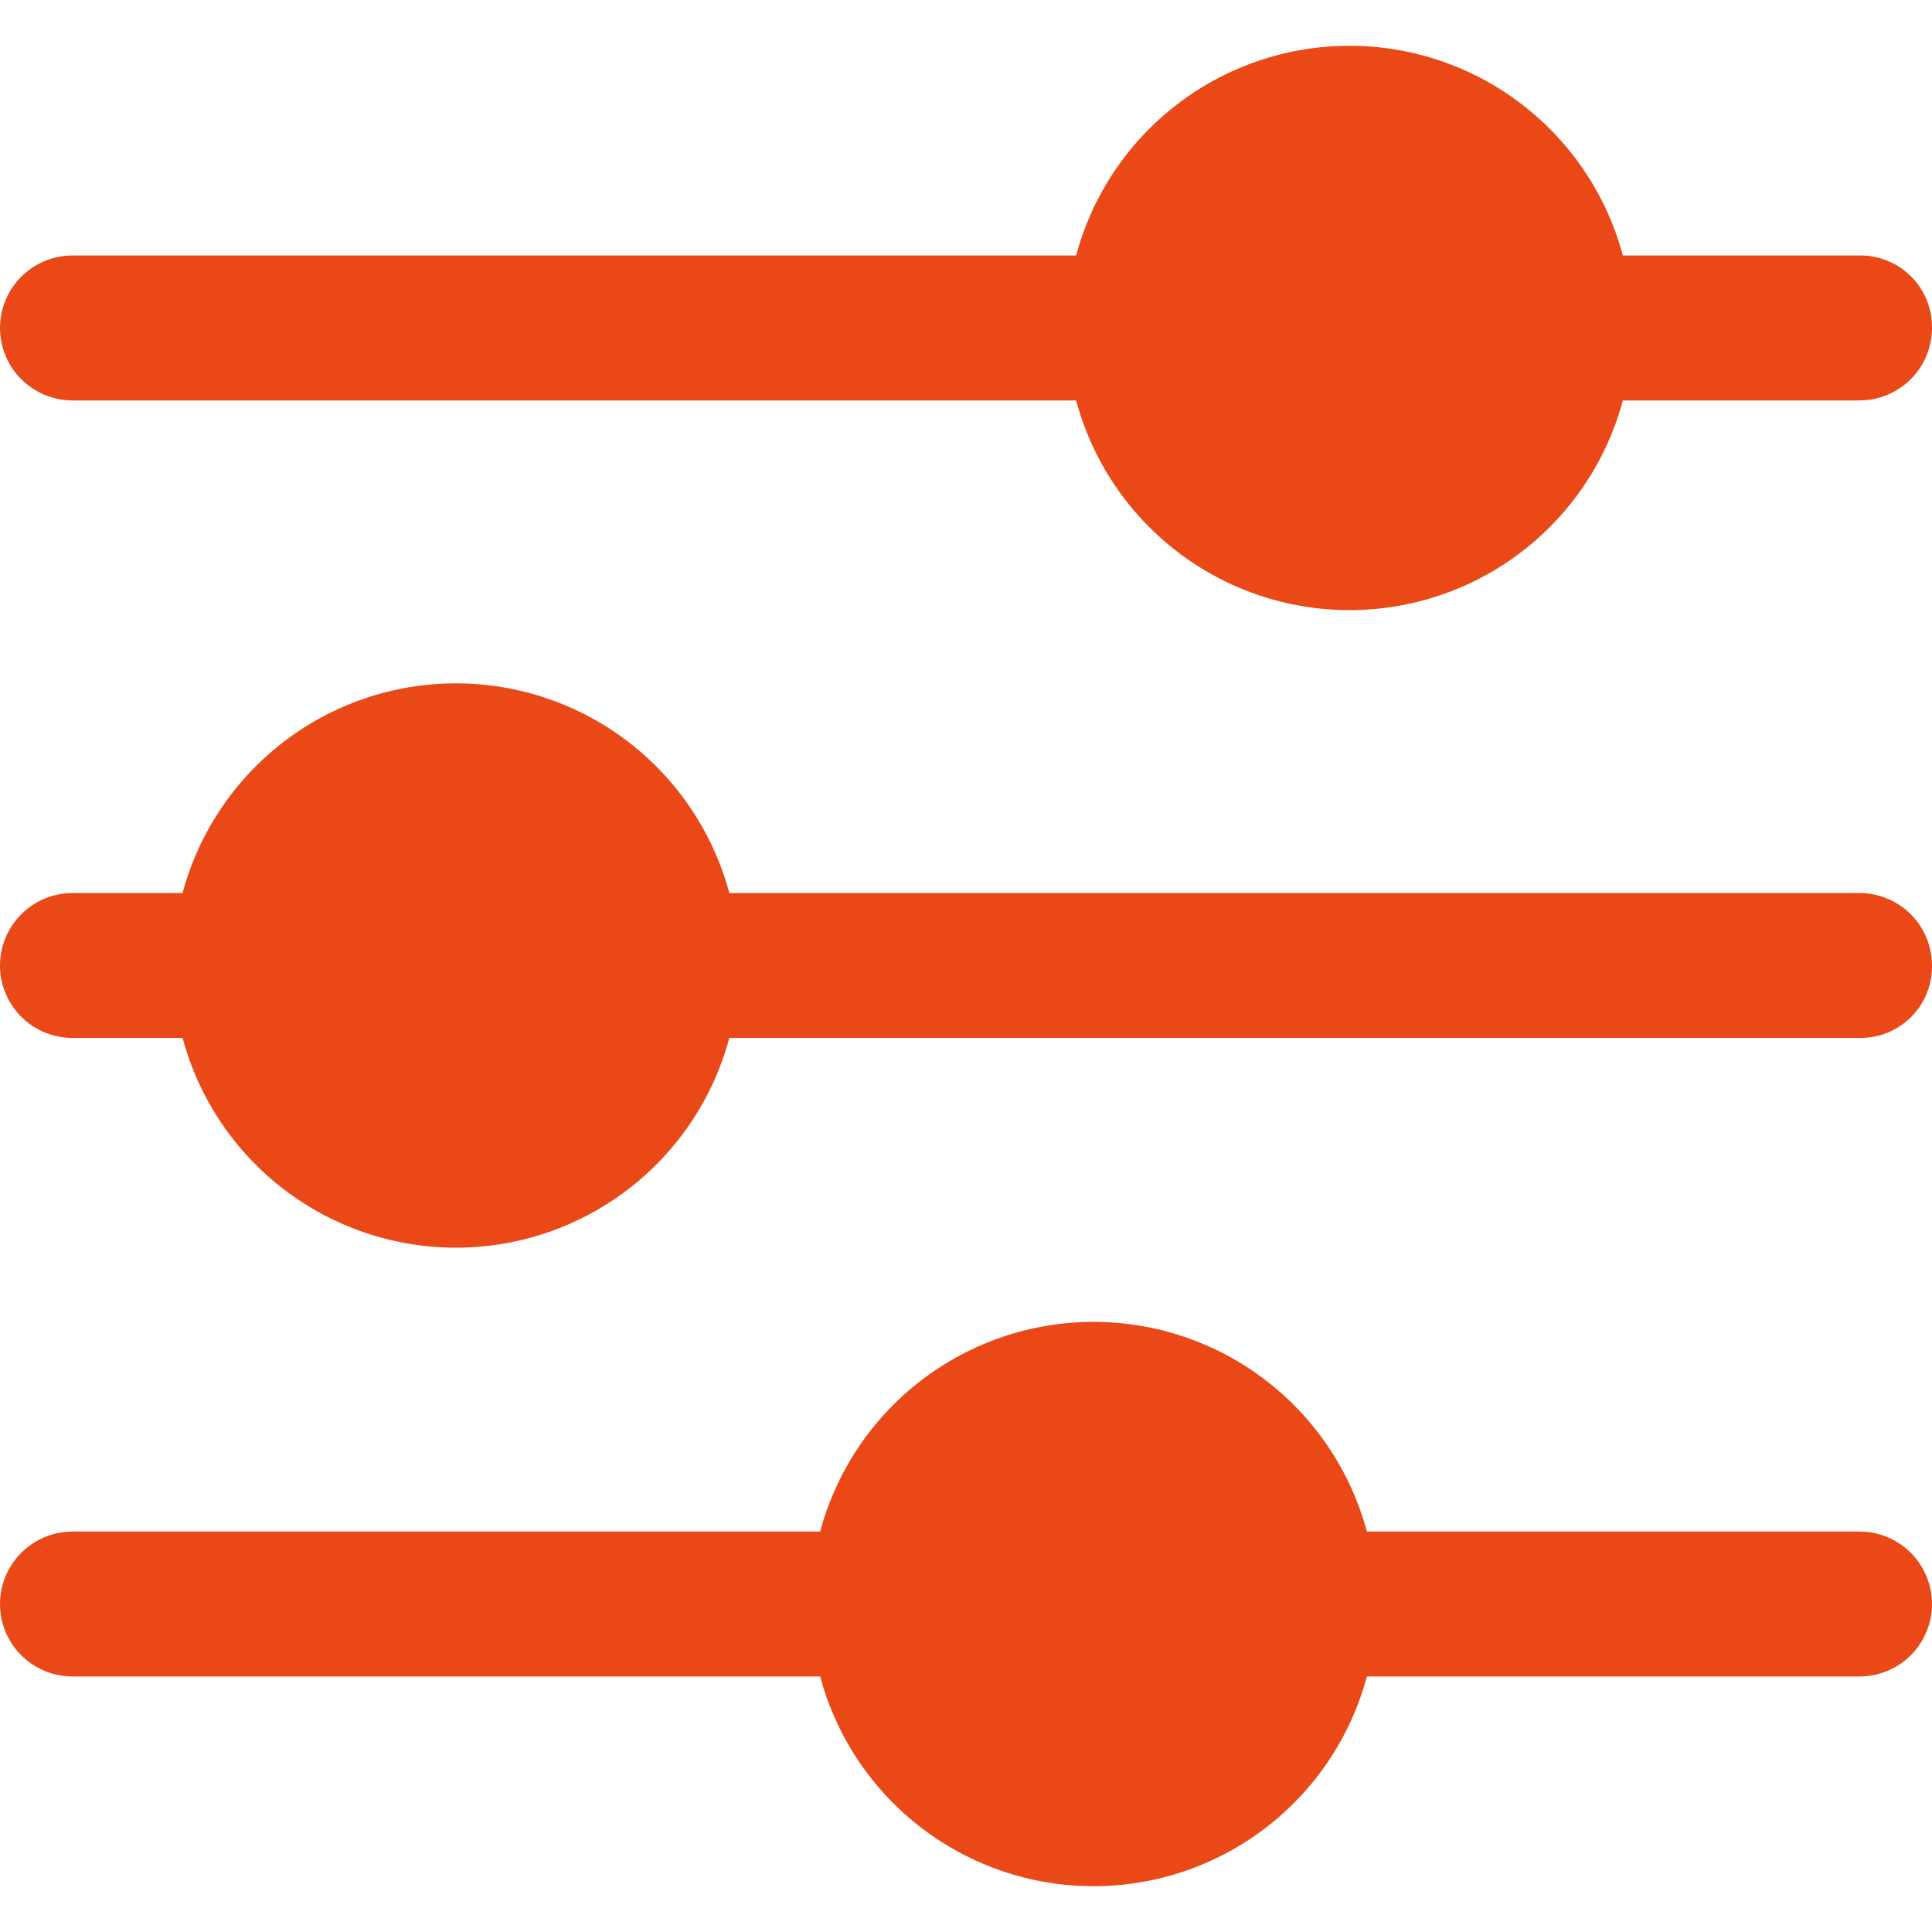 <svg width="30" height="30" viewBox="0 0 30 30" fill="none" xmlns="http://www.w3.org/2000/svg">
<path d="M30 24.907C30 25.206 29.881 25.492 29.671 25.703C29.459 25.914 29.173 26.032 28.875 26.032H21.225C20.974 26.967 20.423 27.792 19.655 28.381C18.888 28.97 17.947 29.289 16.98 29.289C16.013 29.289 15.072 28.97 14.305 28.381C13.537 27.792 12.986 26.967 12.735 26.032H1.125C0.827 26.032 0.54 25.914 0.33 25.703C0.119 25.492 0 25.206 0 24.907C0 24.609 0.119 24.323 0.33 24.112C0.54 23.901 0.827 23.782 1.125 23.782H12.735C12.986 22.848 13.537 22.023 14.305 21.434C15.072 20.845 16.013 20.526 16.98 20.526C17.947 20.526 18.888 20.845 19.655 21.434C20.423 22.023 20.974 22.848 21.225 23.782H28.875C29.173 23.782 29.459 23.901 29.671 24.112C29.881 24.323 30 24.609 30 24.907ZM30 5.093C30 5.391 29.881 5.677 29.671 5.888C29.459 6.099 29.173 6.218 28.875 6.218H25.2C24.949 7.152 24.398 7.977 23.63 8.566C22.863 9.155 21.922 9.474 20.955 9.474C19.988 9.474 19.047 9.155 18.28 8.566C17.512 7.977 16.961 7.152 16.71 6.218H1.125C0.977 6.218 0.831 6.188 0.694 6.132C0.558 6.075 0.434 5.992 0.33 5.888C0.225 5.784 0.142 5.66 0.086 5.523C0.029 5.387 0 5.24 0 5.093C0 4.945 0.029 4.798 0.086 4.662C0.142 4.525 0.225 4.401 0.33 4.297C0.434 4.193 0.558 4.11 0.694 4.053C0.831 3.997 0.977 3.967 1.125 3.967H16.71C16.961 3.033 17.512 2.208 18.28 1.619C19.047 1.03 19.988 0.711 20.955 0.711C21.922 0.711 22.863 1.03 23.63 1.619C24.398 2.208 24.949 3.033 25.2 3.967H28.875C29.023 3.965 29.171 3.993 29.308 4.049C29.445 4.105 29.57 4.188 29.675 4.293C29.78 4.397 29.863 4.522 29.919 4.66C29.974 4.797 30.002 4.944 30 5.093ZM30 14.992C30.002 15.141 29.974 15.288 29.919 15.425C29.863 15.563 29.78 15.688 29.675 15.793C29.57 15.897 29.445 15.98 29.308 16.036C29.171 16.092 29.023 16.119 28.875 16.117H11.325C11.074 17.052 10.523 17.877 9.755 18.466C8.988 19.055 8.047 19.374 7.08 19.374C6.113 19.374 5.172 19.055 4.405 18.466C3.637 17.877 3.086 17.052 2.835 16.117H1.125C0.827 16.117 0.54 15.999 0.33 15.788C0.119 15.577 0 15.291 0 14.992C0 14.694 0.119 14.408 0.33 14.197C0.54 13.986 0.827 13.867 1.125 13.867H2.835C3.086 12.933 3.637 12.108 4.405 11.519C5.172 10.93 6.113 10.611 7.08 10.611C8.047 10.611 8.988 10.93 9.755 11.519C10.523 12.108 11.074 12.933 11.325 13.867H28.875C29.173 13.867 29.459 13.986 29.671 14.197C29.881 14.408 30 14.694 30 14.992Z" fill="#EA4917"/>
</svg>
